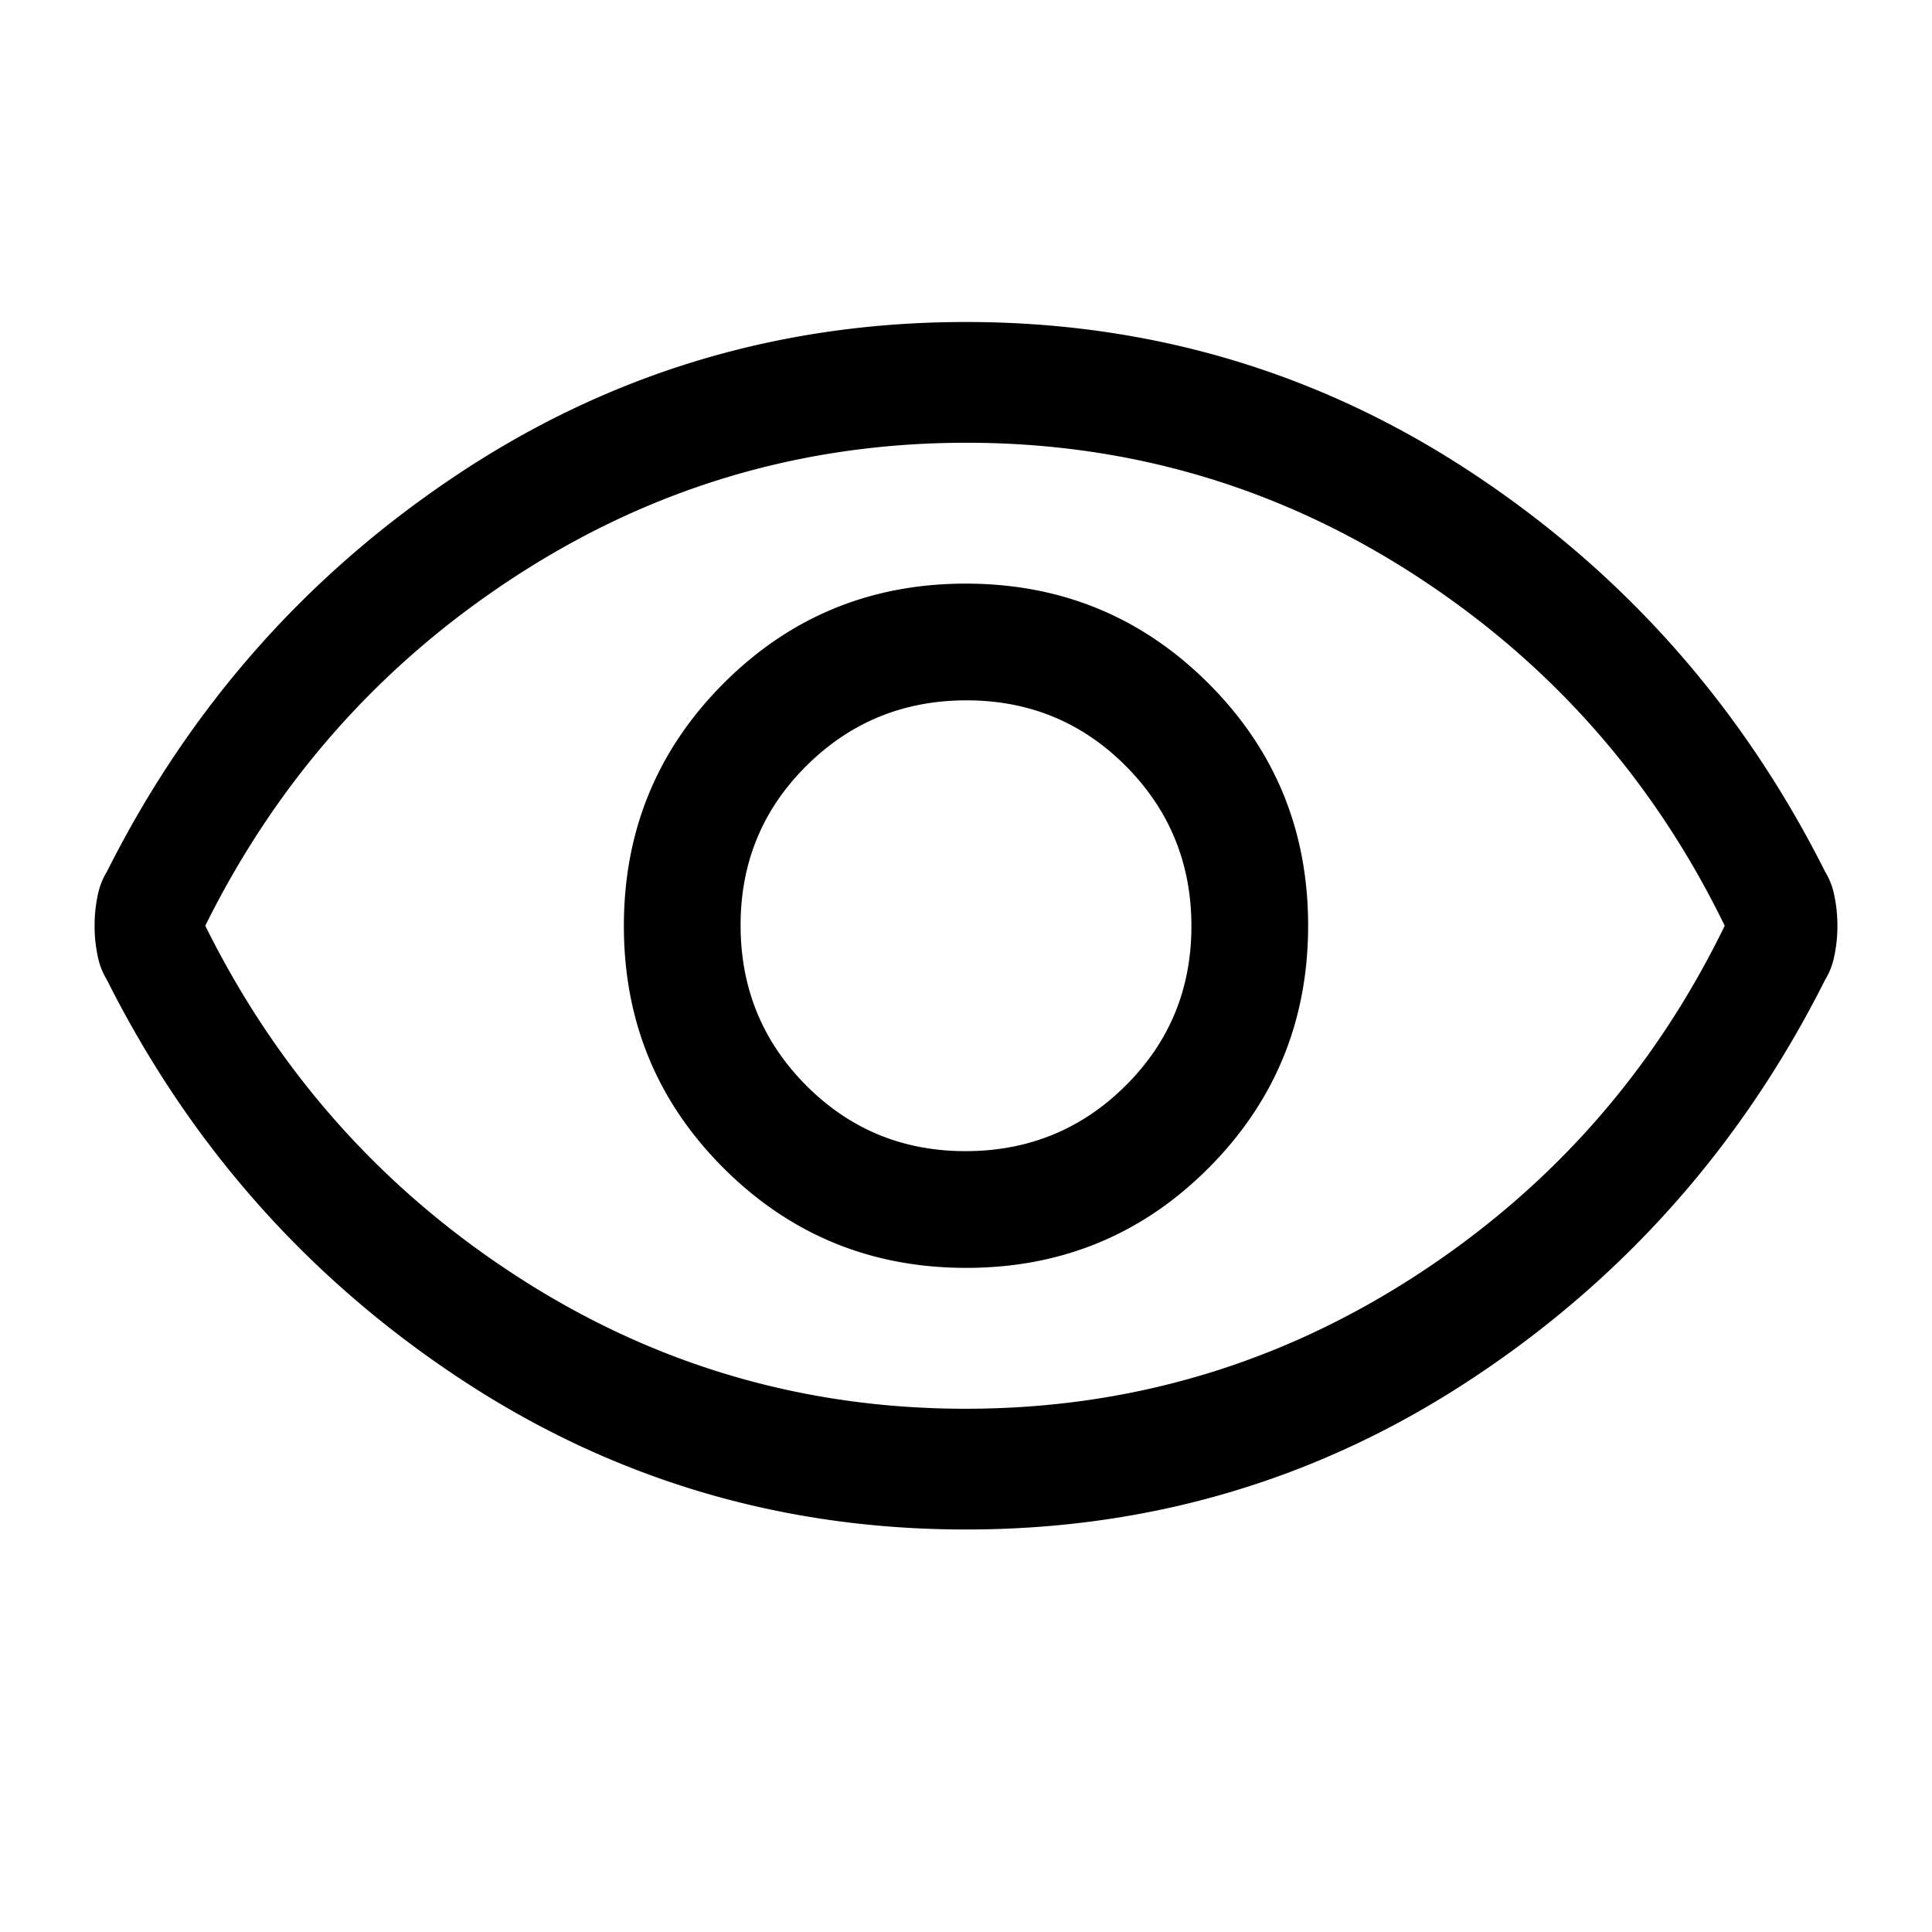 <svg viewBox="0 0 48 48" fill="none" xmlns="http://www.w3.org/2000/svg"><path d="M24.006 31.5c2.363 0 4.37-.827 6.02-2.48 1.65-1.655 2.474-3.663 2.474-6.026s-.827-4.369-2.48-6.019c-1.655-1.65-3.663-2.475-6.026-2.475s-4.369.827-6.019 2.48c-1.65 1.655-2.475 3.663-2.475 6.026s.827 4.369 2.481 6.019c1.654 1.65 3.662 2.475 6.025 2.475Zm-.018-2.9c-1.558 0-2.88-.546-3.963-1.637-1.083-1.09-1.625-2.416-1.625-3.975 0-1.559.546-2.88 1.637-3.963 1.091-1.083 2.416-1.625 3.975-1.625 1.559 0 2.88.546 3.963 1.637 1.083 1.09 1.625 2.416 1.625 3.975 0 1.559-.546 2.88-1.637 3.963-1.09 1.083-2.416 1.625-3.975 1.625ZM24 38c-4.6 0-8.792-1.25-12.575-3.75-3.783-2.5-6.706-5.801-8.768-9.904a1.801 1.801 0 0 1-.232-.605A3.612 3.612 0 0 1 2.35 23c0-.255.025-.502.075-.741a1.8 1.8 0 0 1 .232-.605c2.062-4.103 4.985-7.404 8.768-9.904C15.208 9.25 19.4 8 24 8s8.792 1.25 12.575 3.75c3.783 2.5 6.706 5.801 8.768 9.904a1.8 1.8 0 0 1 .232.605c.05.239.075.486.075.741s-.025.502-.075.741a1.8 1.8 0 0 1-.232.605c-2.062 4.103-4.985 7.404-8.768 9.904C32.792 36.75 28.6 38 24 38Zm-.008-3c4.039 0 7.75-1.092 11.133-3.275 3.383-2.183 5.958-5.092 7.725-8.725-1.767-3.633-4.339-6.542-7.717-8.725C31.756 12.092 28.047 11 24.008 11c-4.038 0-7.75 1.092-11.133 3.275C9.492 16.458 6.9 19.367 5.1 23c1.8 3.633 4.389 6.542 7.767 8.725C16.244 33.908 19.953 35 23.992 35Z" fill="currentColor"/></svg>
